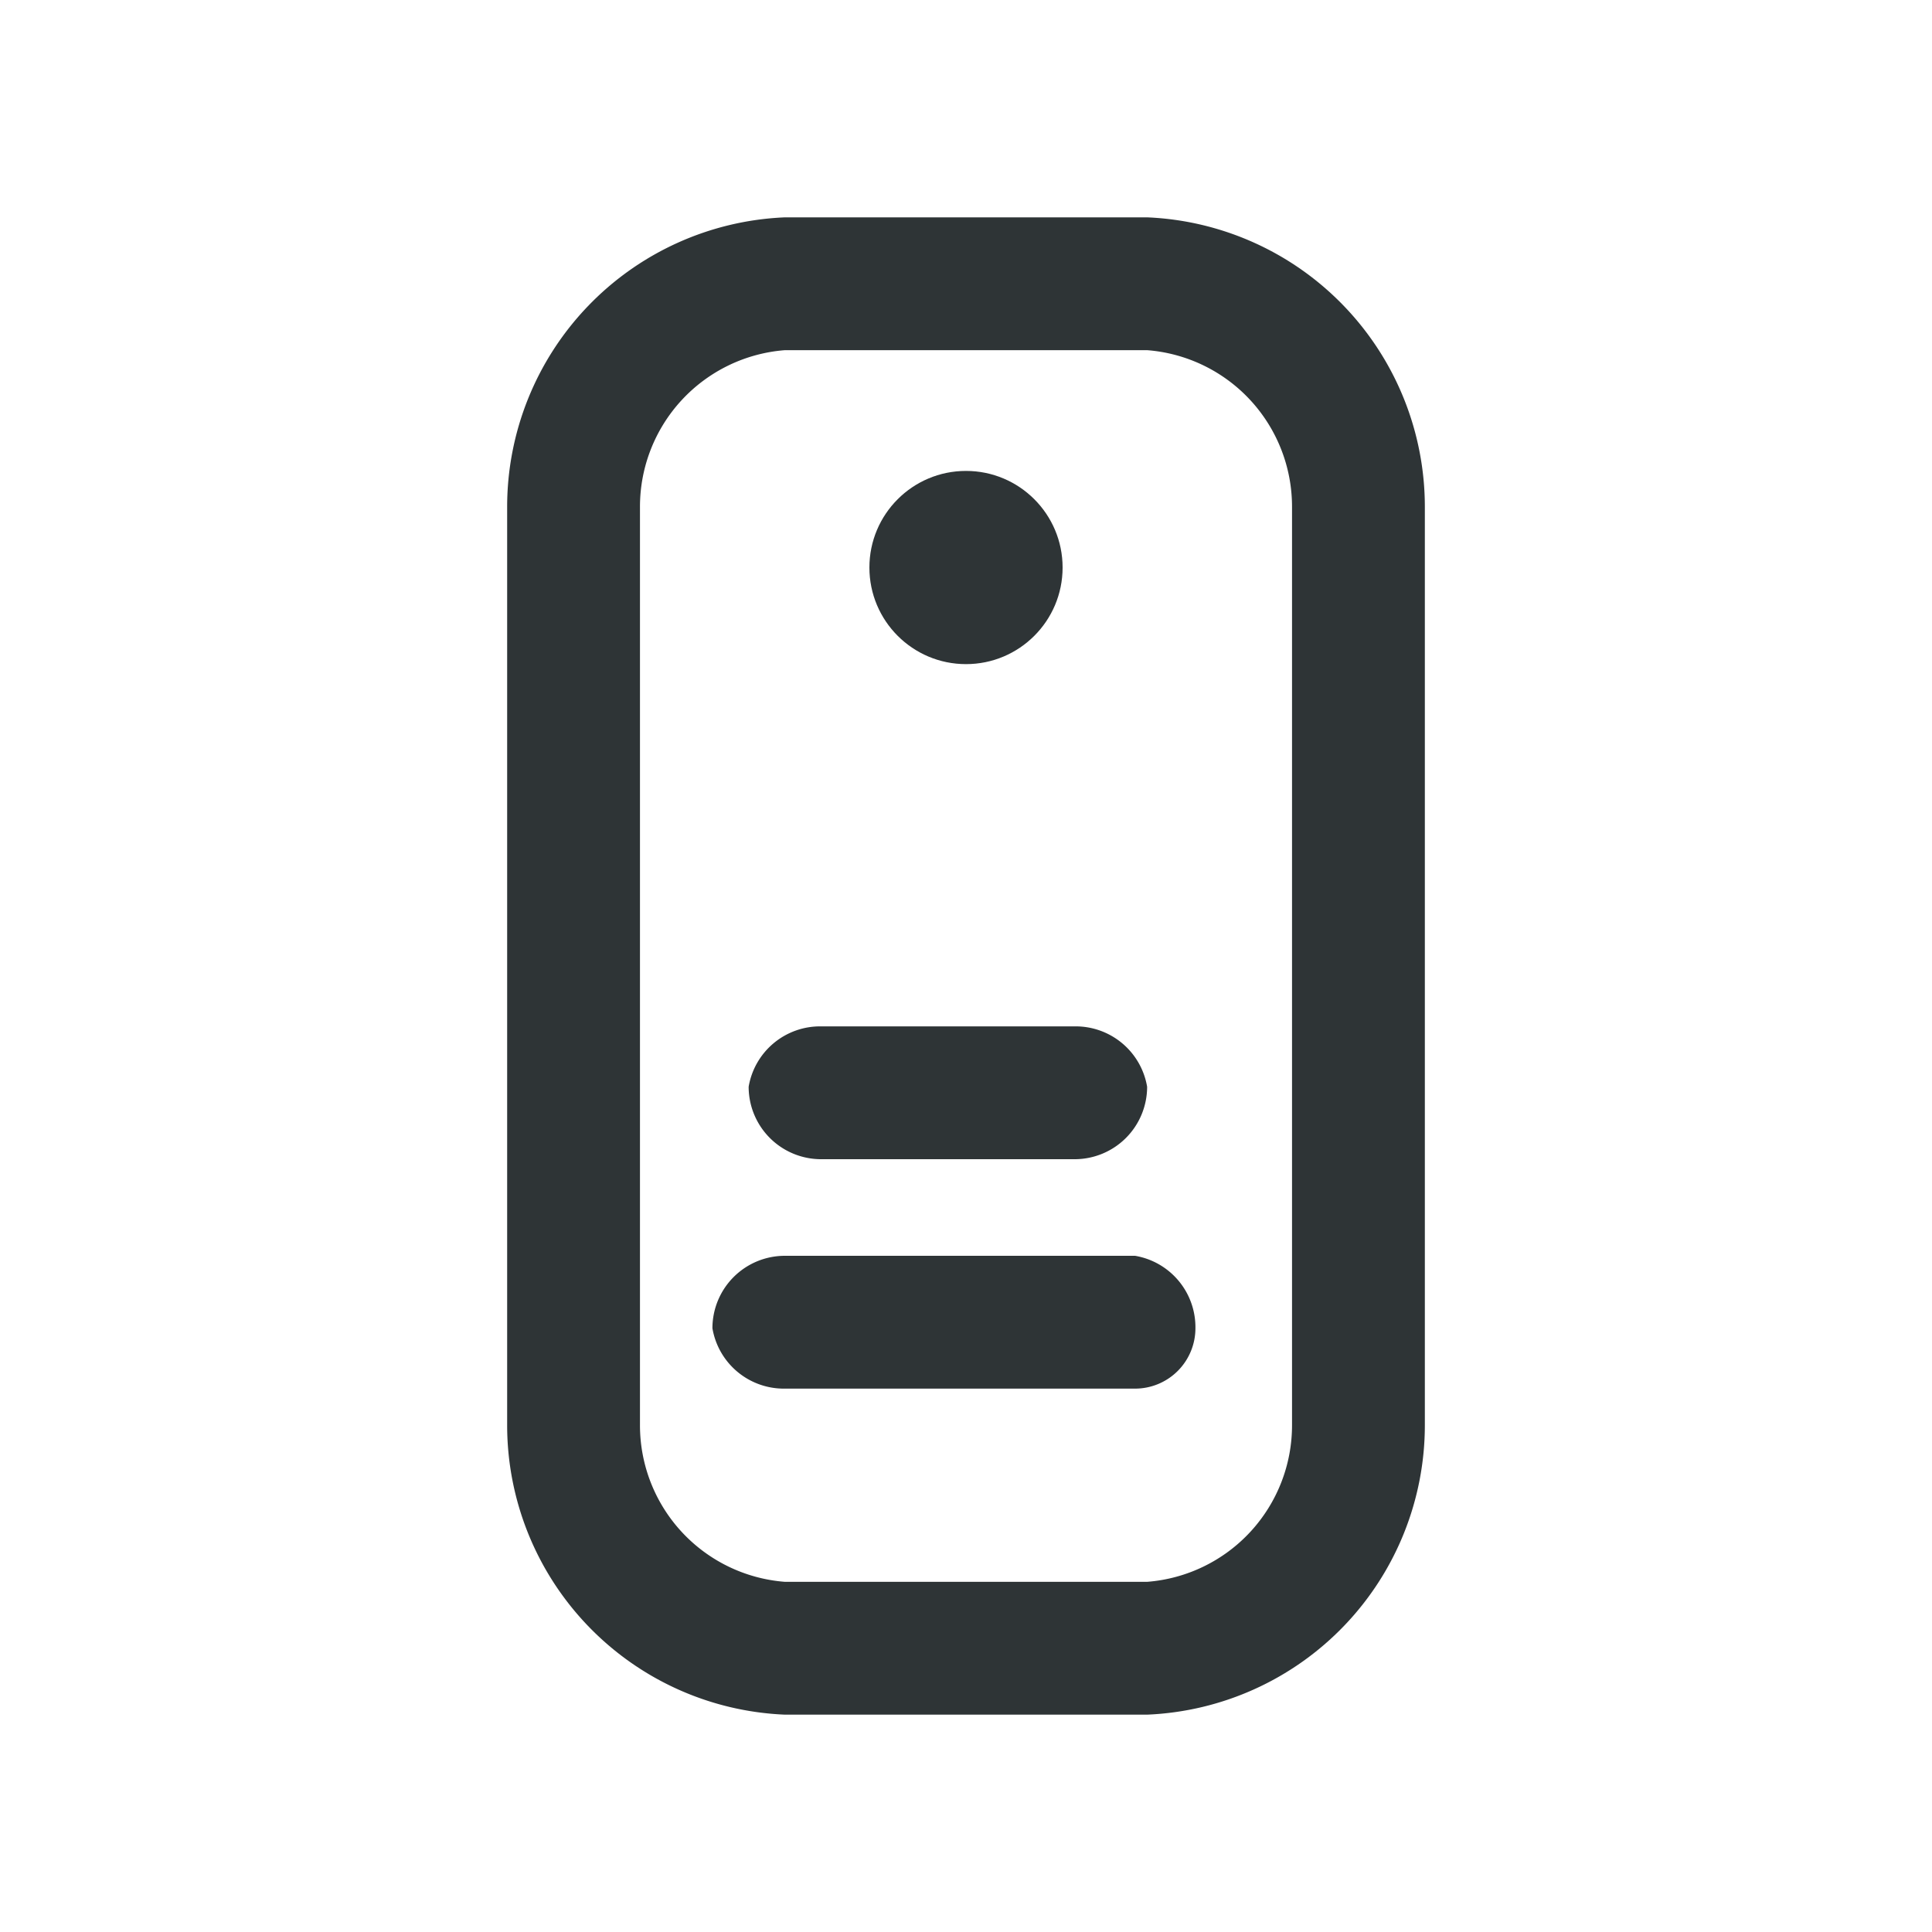 <svg id="Layer_1" data-name="Layer 1" xmlns="http://www.w3.org/2000/svg" viewBox="0 0 16 16"><defs><style>.cls-1{fill:#2e3436;}</style></defs><path class="cls-1" d="M9.5,14.2h-3a2.4,2.4,0,0,1-2.3-2.4V4.2A2.4,2.4,0,0,1,6.5,1.8h3a2.4,2.4,0,0,1,2.3,2.4v7.6A2.4,2.4,0,0,1,9.5,14.2ZM6.5,2.9A1.3,1.3,0,0,0,5.3,4.2v7.6a1.3,1.3,0,0,0,1.2,1.3h3a1.3,1.3,0,0,0,1.2-1.3V4.2A1.3,1.3,0,0,0,9.5,2.9Z"/><circle class="cls-1" cx="8" cy="4.7" r="0.8"/><path class="cls-1" d="M9.4,11.5H6.5a.6.6,0,0,1-.6-.5.6.6,0,0,1,.6-.6H9.4a.6.6,0,0,1,.5.6A.5.5,0,0,1,9.4,11.5Z"/><path class="cls-1" d="M8.9,9.6H6.8A.6.6,0,0,1,6.2,9a.6.6,0,0,1,.6-.5H8.9a.6.6,0,0,1,.6.5A.6.6,0,0,1,8.9,9.6Z"/></svg>